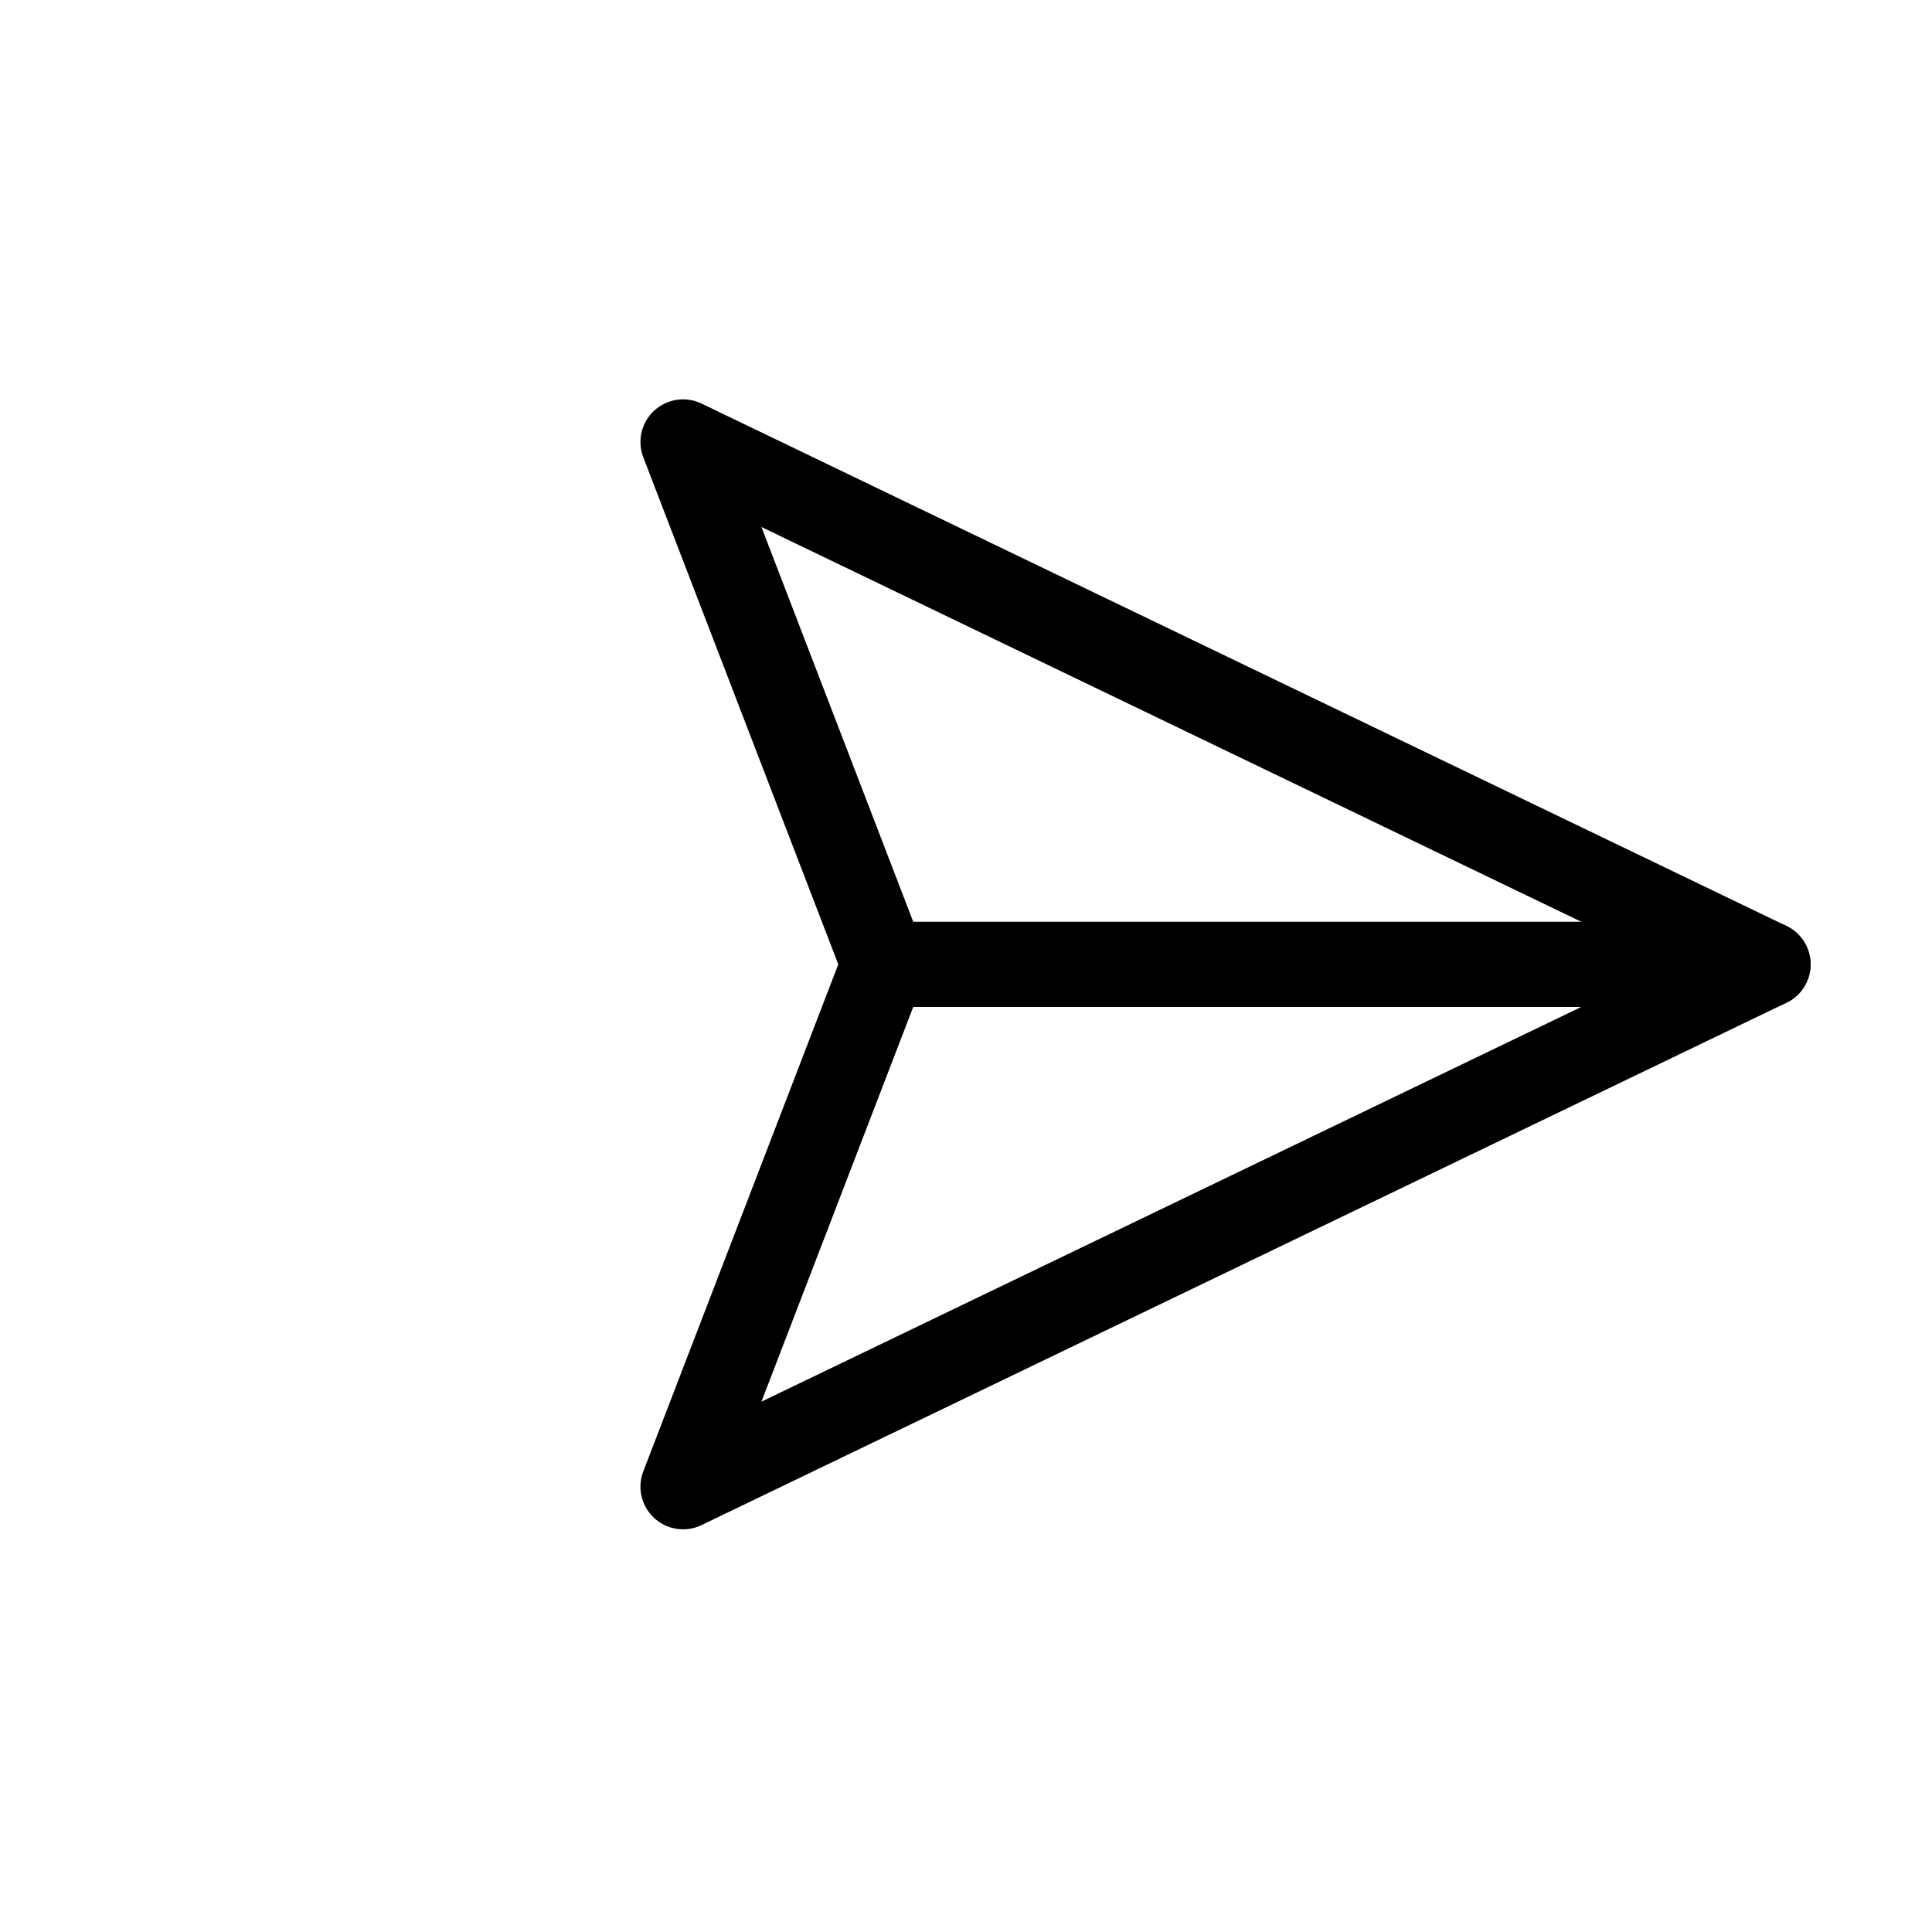 <svg width="34" height="34" viewBox="0 0 34 34" fill="none" xmlns="http://www.w3.org/2000/svg">
<g clip-path="url(#clip0_24:82)">
<path d="M31.113 16.971H15.556" stroke="black" stroke-width="1.5" stroke-linecap="round" stroke-linejoin="round"/>
<path d="M31.113 16.971L12.021 26.163L15.556 16.971L12.021 7.778L31.113 16.971Z" stroke="black" stroke-width="1.5" stroke-linecap="round" stroke-linejoin="round"/>
</g>
<defs>
<clipPath id="clip0_24:82">
<rect width="24" height="24" fill="white" transform="translate(16.971) rotate(45)"/>
</clipPath>
</defs>
</svg>
